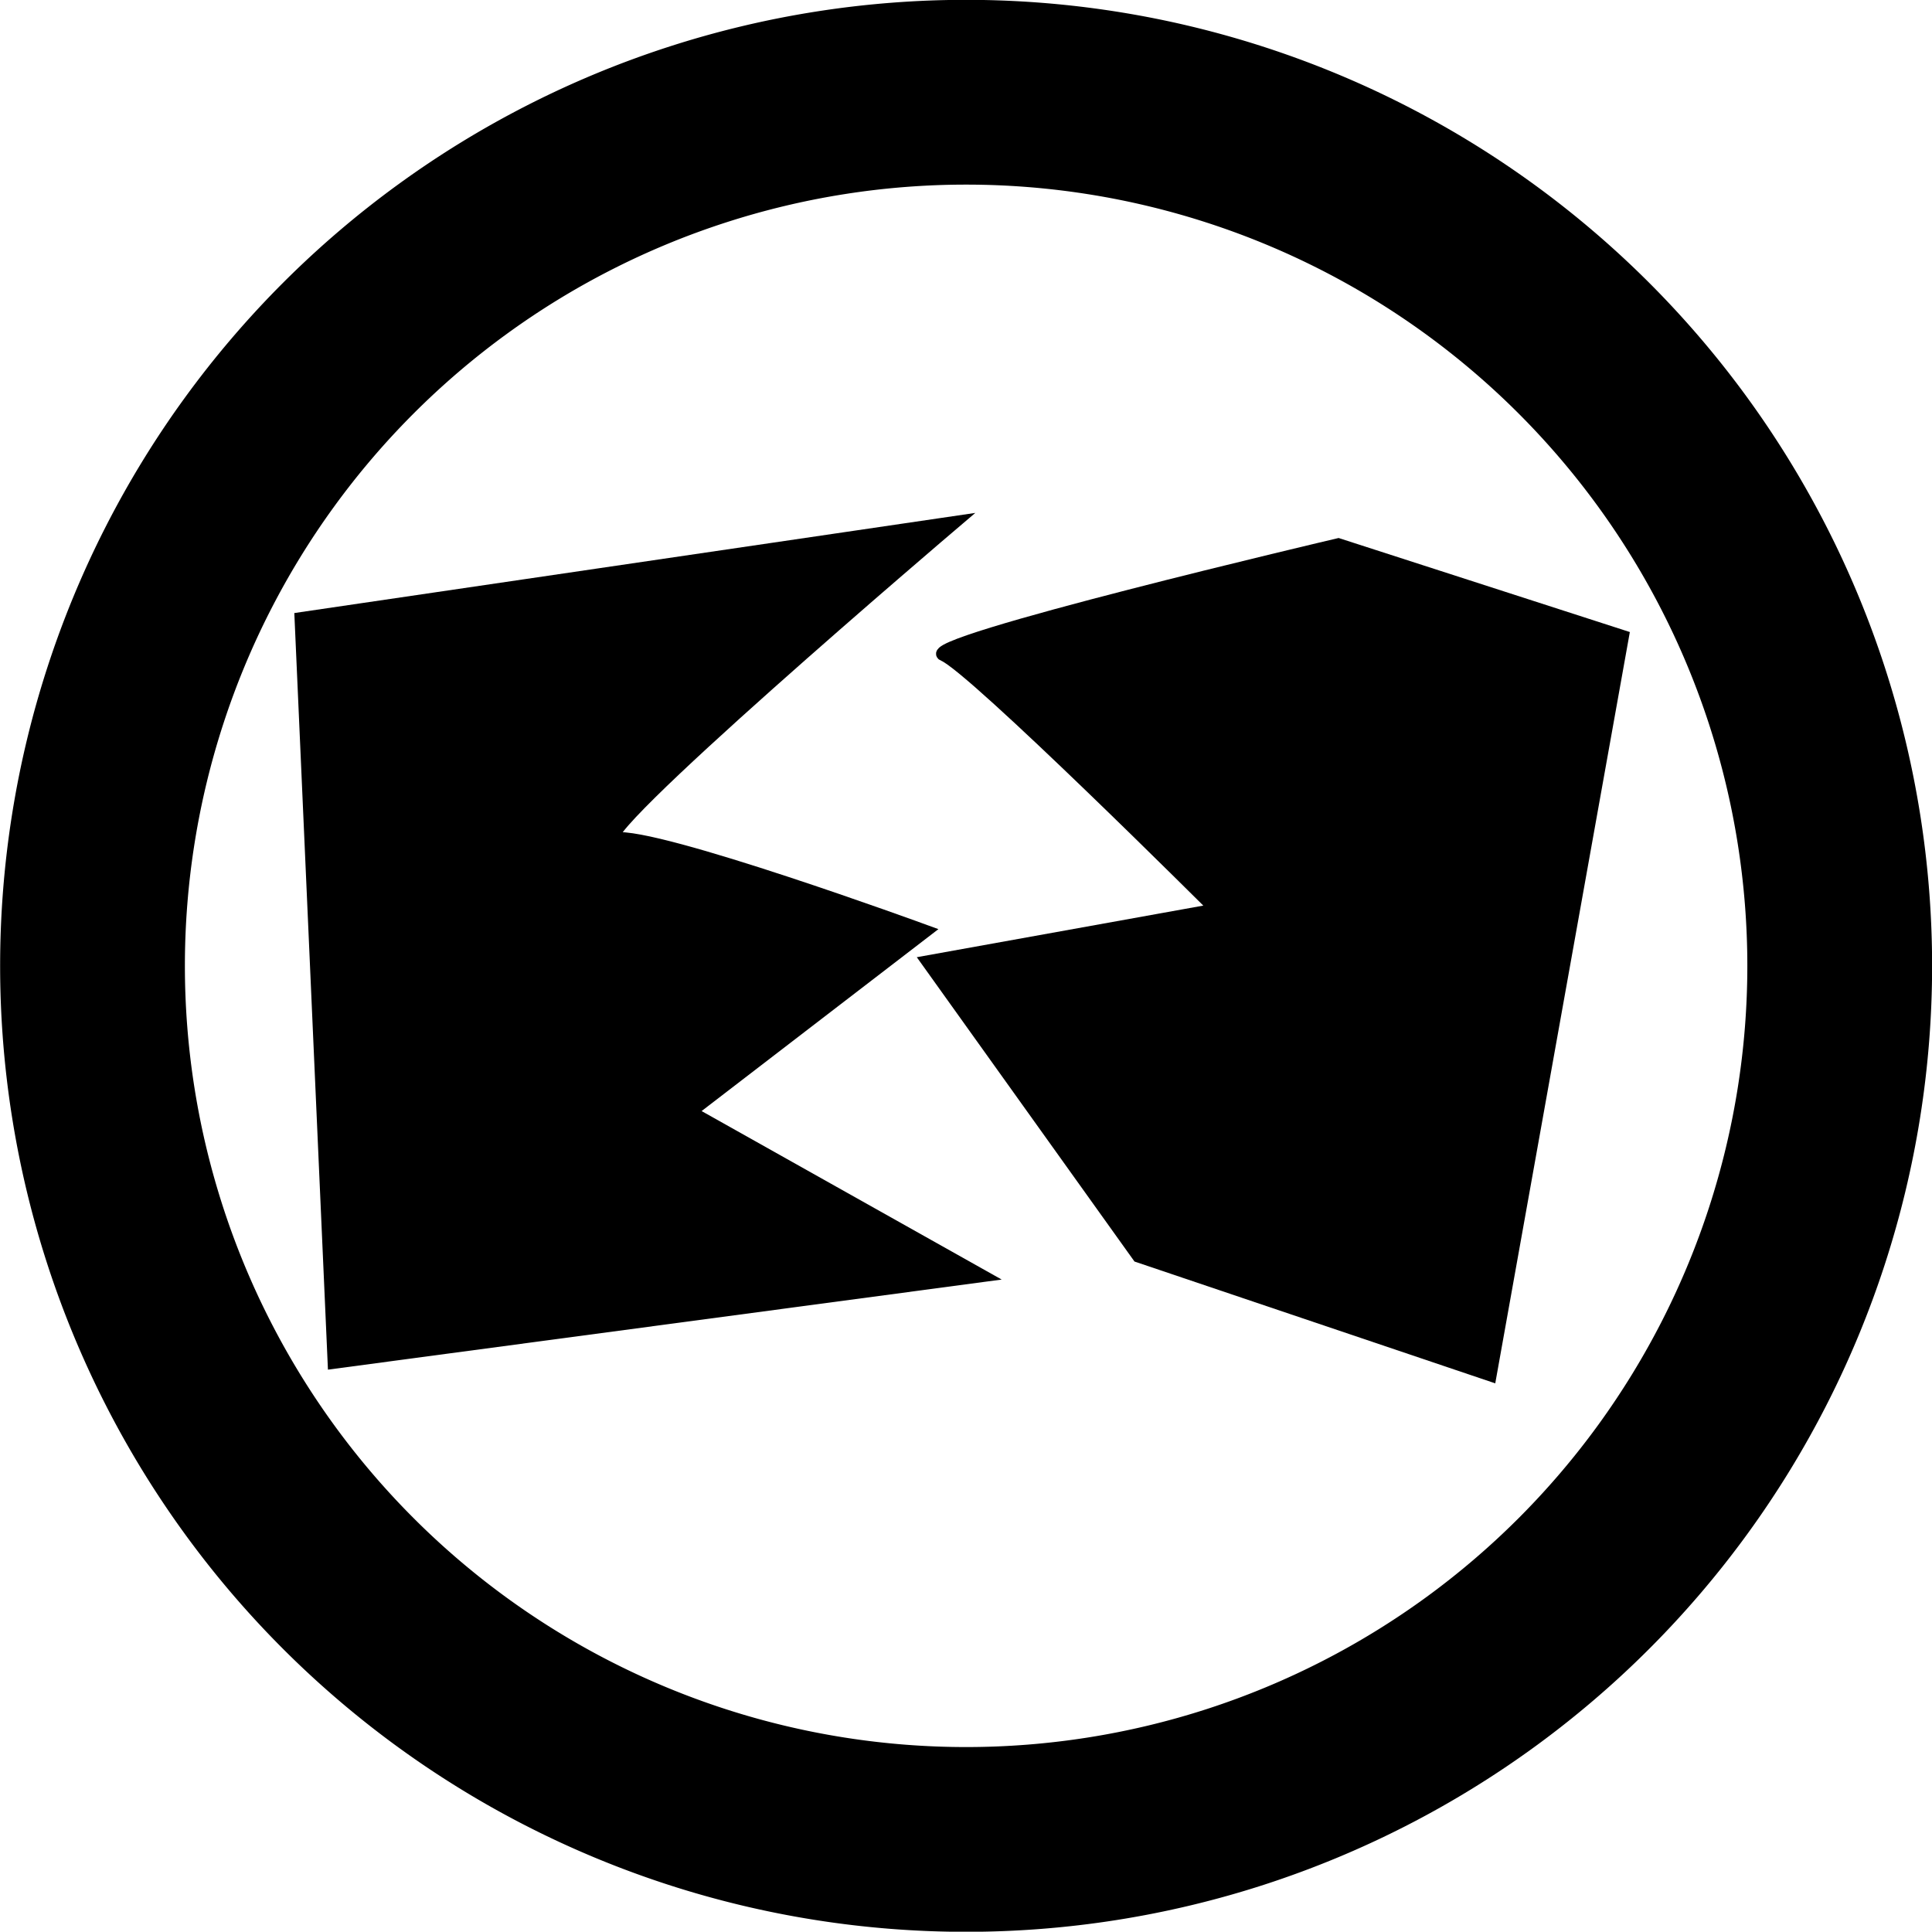 <?xml version="1.0" encoding="UTF-8" standalone="no"?>
<!-- Created with Inkscape (http://www.inkscape.org/) -->

<svg
   xmlns:dc="http://purl.org/dc/elements/1.1/"
   xmlns:cc="http://creativecommons.org/ns#"
   xmlns:rdf="http://www.w3.org/1999/02/22-rdf-syntax-ns#"
   xmlns:svg="http://www.w3.org/2000/svg"
   xmlns="http://www.w3.org/2000/svg"
   version="1.1"
   width="184.031"
   height="184"
   id="svg5508">
  <defs
     id="defs5510" />
  <g
     transform="translate(-353.688,-397.504)"
     id="layer1">
    <g
       transform="translate(336.618,-413.355)"
       id="g4854"
       style="display:inline">
      <path
         d="m 206.429,122.719 a 83.214,83.214 0 1 1 -166.429,0 83.214,83.214 0 1 1 166.429,0 z"
         transform="translate(-14.118,780.14)"
         id="path3769-9-5-1-5-4"
         style="fill:none;stroke:#000000;stroke-width:17.6;stroke-miterlimit:4;stroke-dasharray:none" />
      <path
         d="m 45.8,869.828 61.963,-9.111 c 0,0 -36.043,30.669 -32.136,30.095 3.908,-0.575 29.458,8.762 29.458,8.762 l -22.395,17.205 27.72,15.565 -61.466,8.22 z"
         id="path4705"
         style="fill:#000000;fill-opacity:1;stroke:#000000;stroke-width:1.338px;stroke-linecap:butt;stroke-linejoin:miter;stroke-opacity:1" />
      <path
         d="m 144.555,862.686 c 0,0 -40.394,9.485 -37.629,10.589 2.765,1.105 25.919,24.206 25.919,24.206 l -27.477,4.95 20.116,28.121 33.579,11.339 12.619,-70.445 z"
         id="path4709"
         style="fill:#000000;fill-opacity:1;stroke:#000000;stroke-width:1.119px;stroke-linecap:butt;stroke-linejoin:miter;stroke-opacity:1" />
    </g>
  </g>
</svg>
